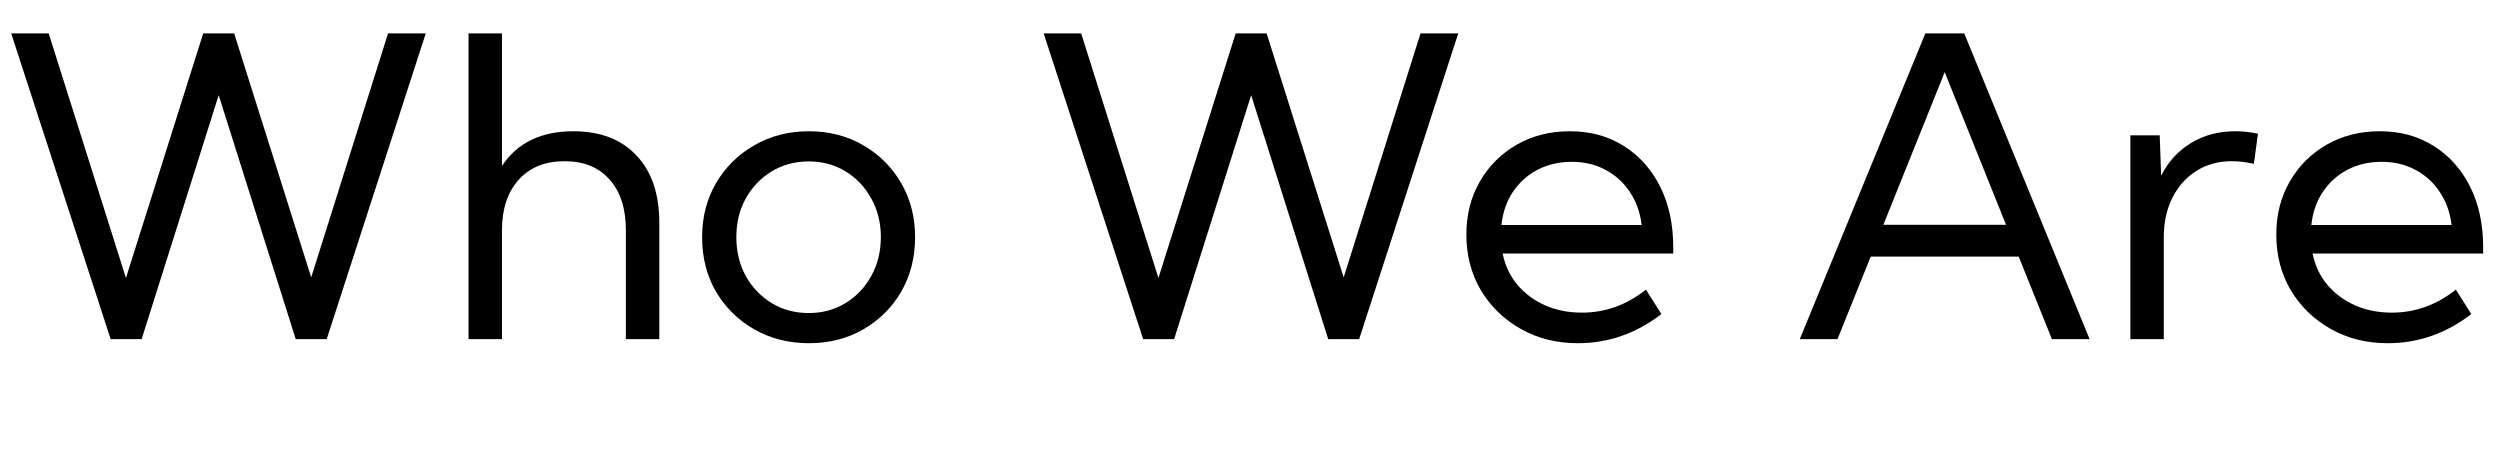 <svg width="100%" height="100%" viewBox="0 0 575 104" fill="none" xmlns="http://www.w3.org/2000/svg">
<path d="M75.141 78H68.016L50.297 21.891L32.578 78H25.453L2.578 7.688H11.203L28.969 63.938L46.734 7.688H53.859L71.578 63.797L89.25 7.688H97.922L75.141 78Z" fill="currentColor"/>
<path d="M107.766 78V7.688H115.453V38.156C118.984 32.844 124.453 30.188 131.859 30.188C138.078 30.188 142.922 32.047 146.391 35.766C149.891 39.453 151.641 44.609 151.641 51.234V78H143.953V53.016C143.953 47.984 142.703 44.078 140.203 41.297C137.734 38.484 134.281 37.078 129.844 37.078C125.375 37.078 121.859 38.5 119.297 41.344C116.734 44.188 115.453 48.078 115.453 53.016V78H107.766Z" fill="currentColor"/>
<path d="M186.047 78.938C181.391 78.938 177.203 77.875 173.484 75.75C169.766 73.625 166.828 70.734 164.672 67.078C162.547 63.391 161.484 59.219 161.484 54.562C161.484 49.938 162.547 45.797 164.672 42.141C166.828 38.453 169.766 35.547 173.484 33.422C177.203 31.266 181.391 30.188 186.047 30.188C190.703 30.188 194.875 31.266 198.562 33.422C202.25 35.547 205.156 38.453 207.281 42.141C209.406 45.797 210.469 49.938 210.469 54.562C210.469 59.219 209.406 63.391 207.281 67.078C205.156 70.734 202.25 73.625 198.562 75.75C194.875 77.875 190.703 78.938 186.047 78.938ZM186 72C189.156 72 191.984 71.234 194.484 69.703C196.984 68.172 198.953 66.094 200.391 63.469C201.859 60.844 202.594 57.859 202.594 54.516C202.594 51.234 201.859 48.281 200.391 45.656C198.953 43.031 196.984 40.953 194.484 39.422C191.984 37.891 189.156 37.125 186 37.125C182.844 37.125 180 37.891 177.469 39.422C174.969 40.953 172.984 43.031 171.516 45.656C170.078 48.281 169.359 51.234 169.359 54.516C169.359 57.859 170.078 60.844 171.516 63.469C172.984 66.094 174.969 68.172 177.469 69.703C180 71.234 182.844 72 186 72Z" fill="currentColor"/>
<path d="M312.609 78H305.484L287.766 21.891L270.047 78H262.922L240.047 7.688H248.672L266.438 63.938L284.203 7.688H291.328L309.047 63.797L326.719 7.688H335.391L312.609 78Z" fill="currentColor"/>
<path d="M382.125 72.234C376.312 76.703 369.906 78.938 362.906 78.938C358.031 78.938 353.656 77.844 349.781 75.656C345.906 73.469 342.844 70.5 340.594 66.75C338.375 62.969 337.266 58.703 337.266 53.953C337.266 49.391 338.297 45.328 340.359 41.766C342.422 38.172 345.25 35.344 348.844 33.281C352.438 31.219 356.516 30.188 361.078 30.188C365.766 30.188 369.891 31.312 373.453 33.562C377.047 35.812 379.844 38.938 381.844 42.938C383.844 46.938 384.844 51.562 384.844 56.812V58.312H345.609C346.172 61.062 347.297 63.453 348.984 65.484C350.703 67.516 352.828 69.094 355.359 70.219C357.891 71.344 360.719 71.906 363.844 71.906C369.219 71.906 374.125 70.141 378.562 66.609L382.125 72.234ZM345.328 51.75H377.578C377.234 48.844 376.328 46.312 374.859 44.156C373.422 41.969 371.547 40.266 369.234 39.047C366.953 37.828 364.375 37.219 361.5 37.219C358.594 37.219 355.969 37.828 353.625 39.047C351.312 40.266 349.422 41.969 347.953 44.156C346.516 46.312 345.641 48.844 345.328 51.75Z" fill="currentColor"/>
<path d="M422.625 78H413.953L442.828 7.688H451.781L480.609 78H471.938L464.297 59.016H430.266L422.625 78ZM433.172 51.703H461.391L447.281 16.594L433.172 51.703Z" fill="currentColor"/>
<path d="M497.672 78H489.984V31.125H496.734L497.062 40.406C498.688 37.188 500.969 34.688 503.906 32.906C506.875 31.094 510.281 30.188 514.125 30.188C514.969 30.188 515.828 30.234 516.703 30.328C517.578 30.422 518.453 30.562 519.328 30.75L518.391 37.688C516.672 37.281 514.969 37.078 513.281 37.078C510.219 37.078 507.5 37.828 505.125 39.328C502.781 40.828 500.953 42.891 499.641 45.516C498.328 48.141 497.672 51.156 497.672 54.562V78Z" fill="currentColor"/>
<path d="M568.406 72.234C562.594 76.703 556.188 78.938 549.188 78.938C544.312 78.938 539.938 77.844 536.062 75.656C532.188 73.469 529.125 70.5 526.875 66.75C524.656 62.969 523.547 58.703 523.547 53.953C523.547 49.391 524.578 45.328 526.641 41.766C528.703 38.172 531.531 35.344 535.125 33.281C538.719 31.219 542.797 30.188 547.359 30.188C552.047 30.188 556.172 31.312 559.734 33.562C563.328 35.812 566.125 38.938 568.125 42.938C570.125 46.938 571.125 51.562 571.125 56.812V58.312H531.891C532.453 61.062 533.578 63.453 535.266 65.484C536.984 67.516 539.109 69.094 541.641 70.219C544.172 71.344 547 71.906 550.125 71.906C555.5 71.906 560.406 70.141 564.844 66.609L568.406 72.234ZM531.609 51.75H563.859C563.516 48.844 562.609 46.312 561.141 44.156C559.703 41.969 557.828 40.266 555.516 39.047C553.234 37.828 550.656 37.219 547.781 37.219C544.875 37.219 542.25 37.828 539.906 39.047C537.594 40.266 535.703 41.969 534.234 44.156C532.797 46.312 531.922 48.844 531.609 51.75Z" fill="currentColor"/>
</svg>

